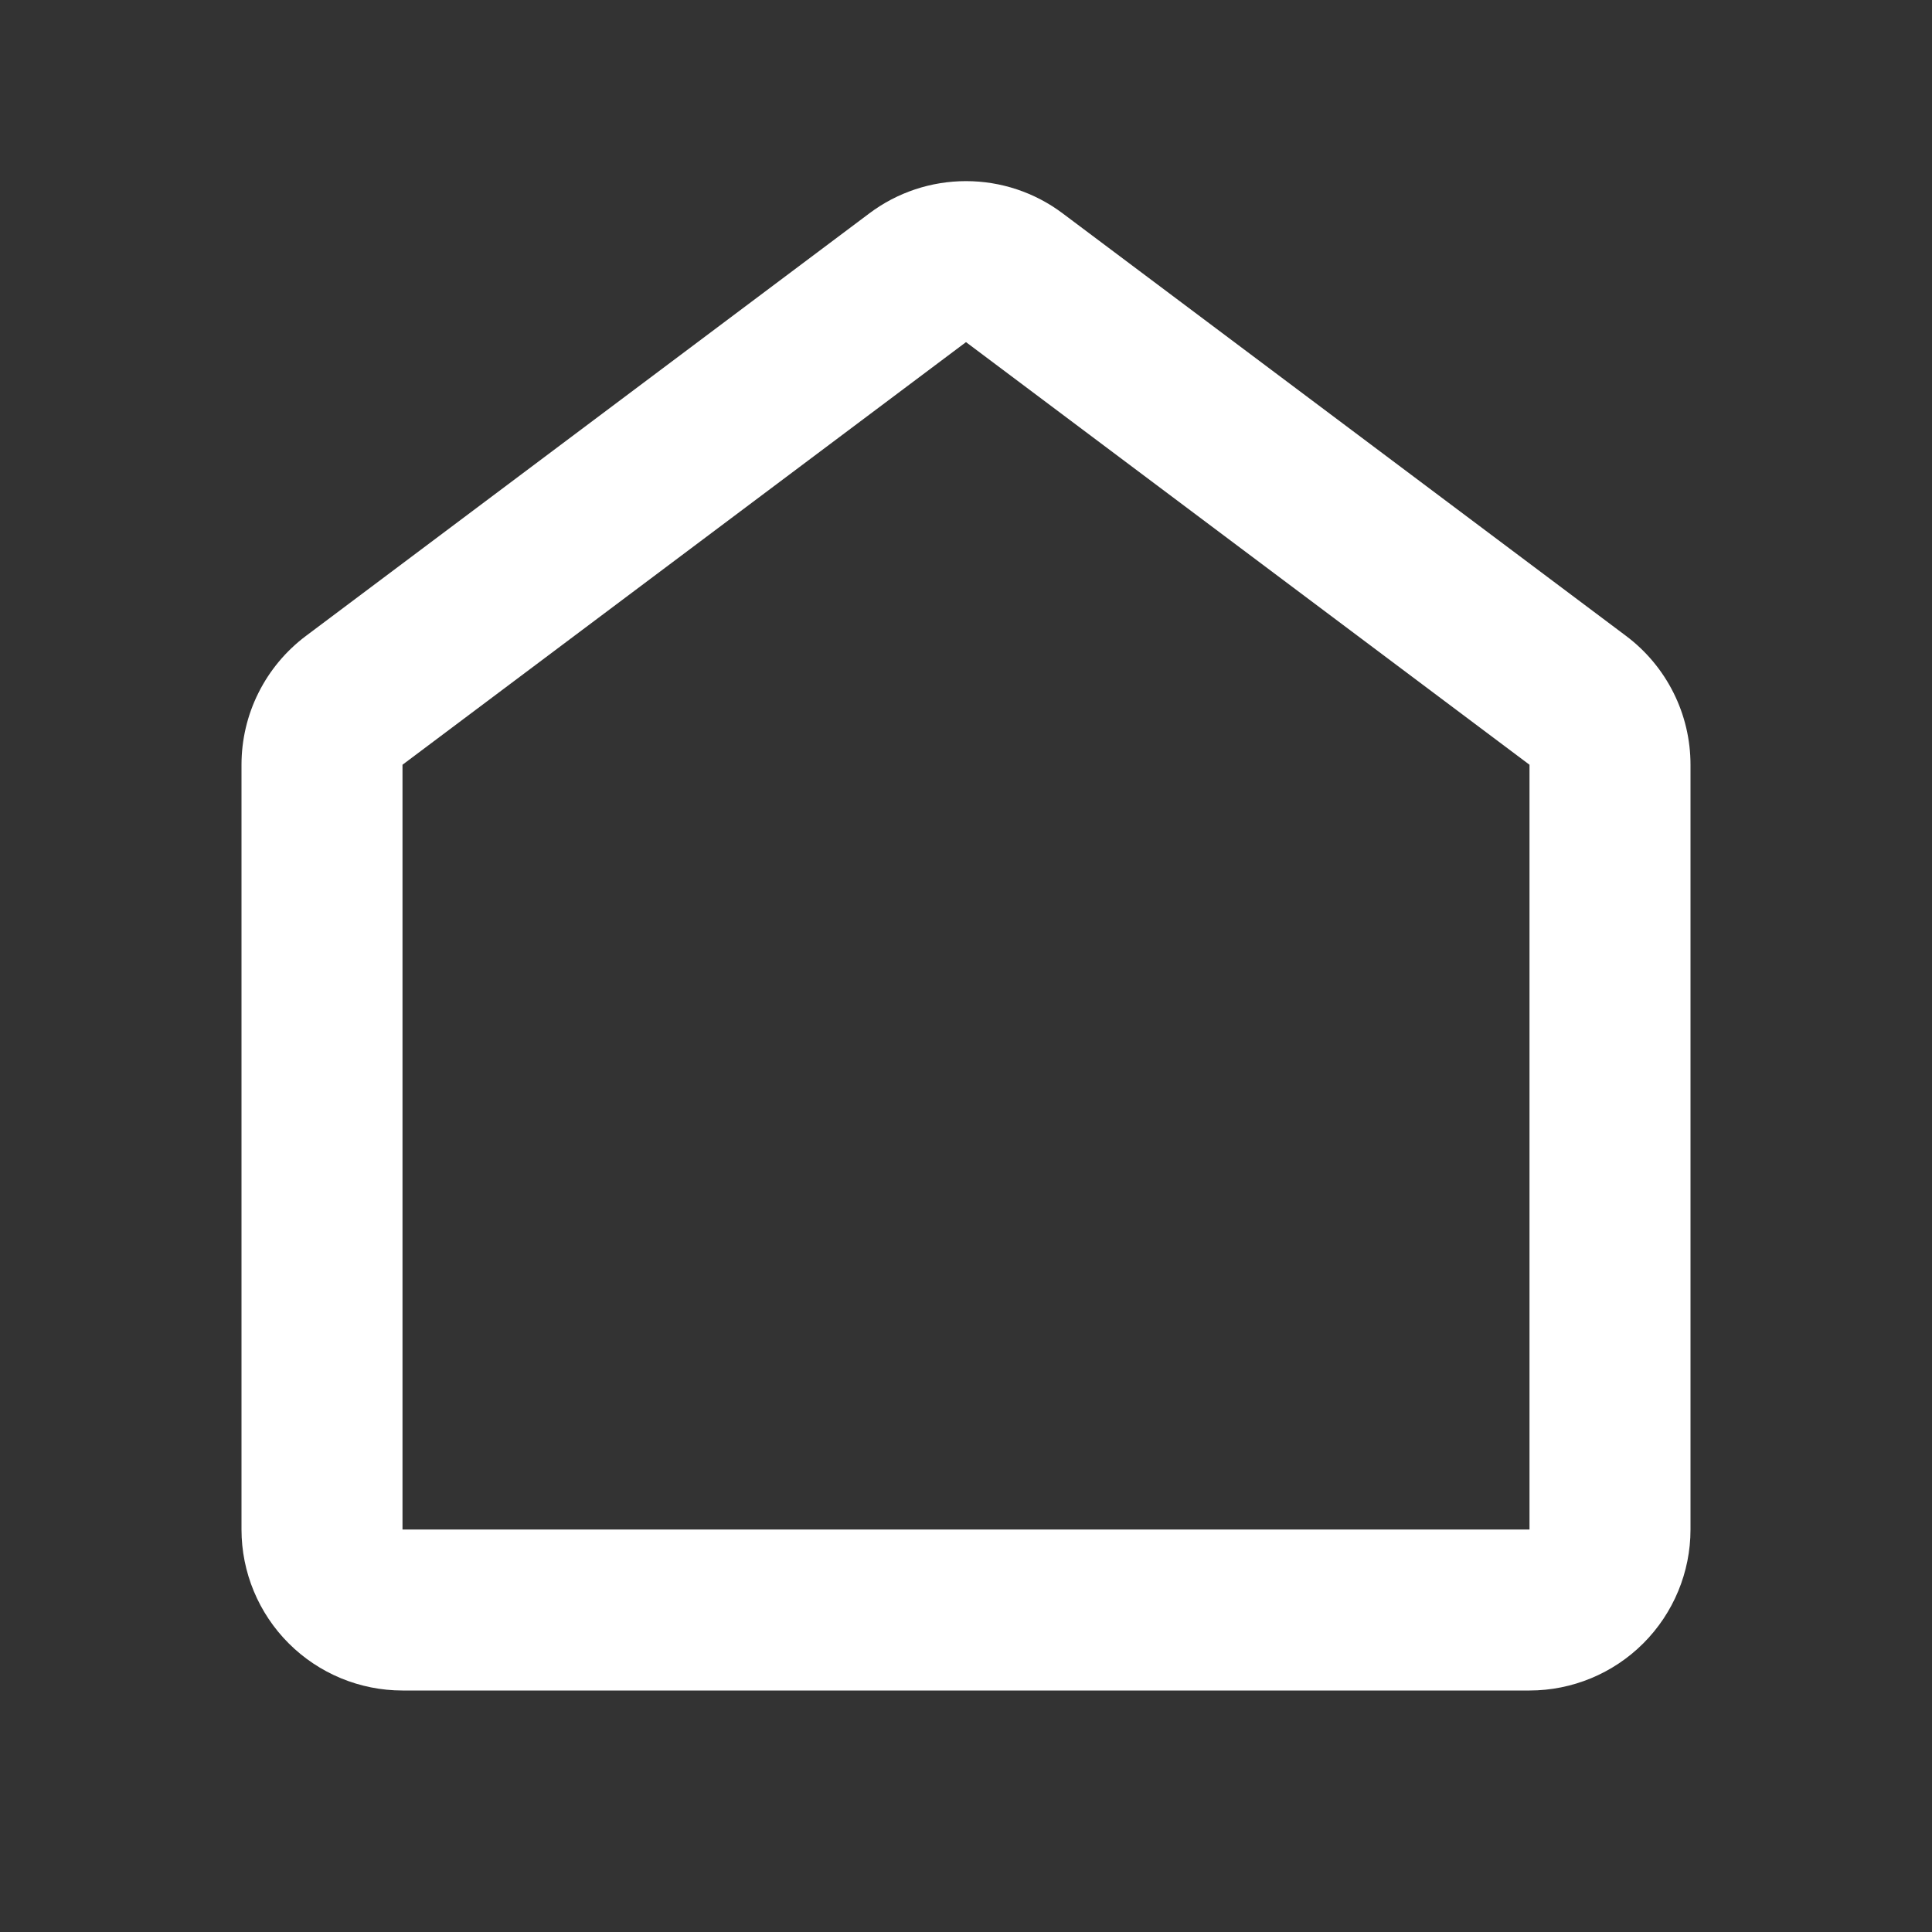 <svg width="24" height="24" viewBox="0 0 24 24" fill="none" xmlns="http://www.w3.org/2000/svg">
<rect x="0" y="0" width="24" height="24" fill="#333333" stroke="none"/>
<path fill-rule="evenodd" clip-rule="evenodd" d="M10.8 2.65C11.146 2.39 11.567 2.25 12 2.25C12.433 2.25 12.854 2.39 13.2 2.65L20.2 7.9C20.448 8.086 20.65 8.328 20.789 8.606C20.928 8.883 21 9.19 21 9.5V19C21 19.53 20.789 20.039 20.414 20.414C20.039 20.789 19.53 21 19 21H5C4.47 21 3.961 20.789 3.586 20.414C3.211 20.039 3 19.53 3 19V9.5C3 9.19 3.072 8.883 3.211 8.606C3.35 8.328 3.552 8.086 3.8 7.9L10.8 2.65ZM12 4.25L5 9.5V19H19V9.5L12 4.25Z" fill="white"/>
</svg>
